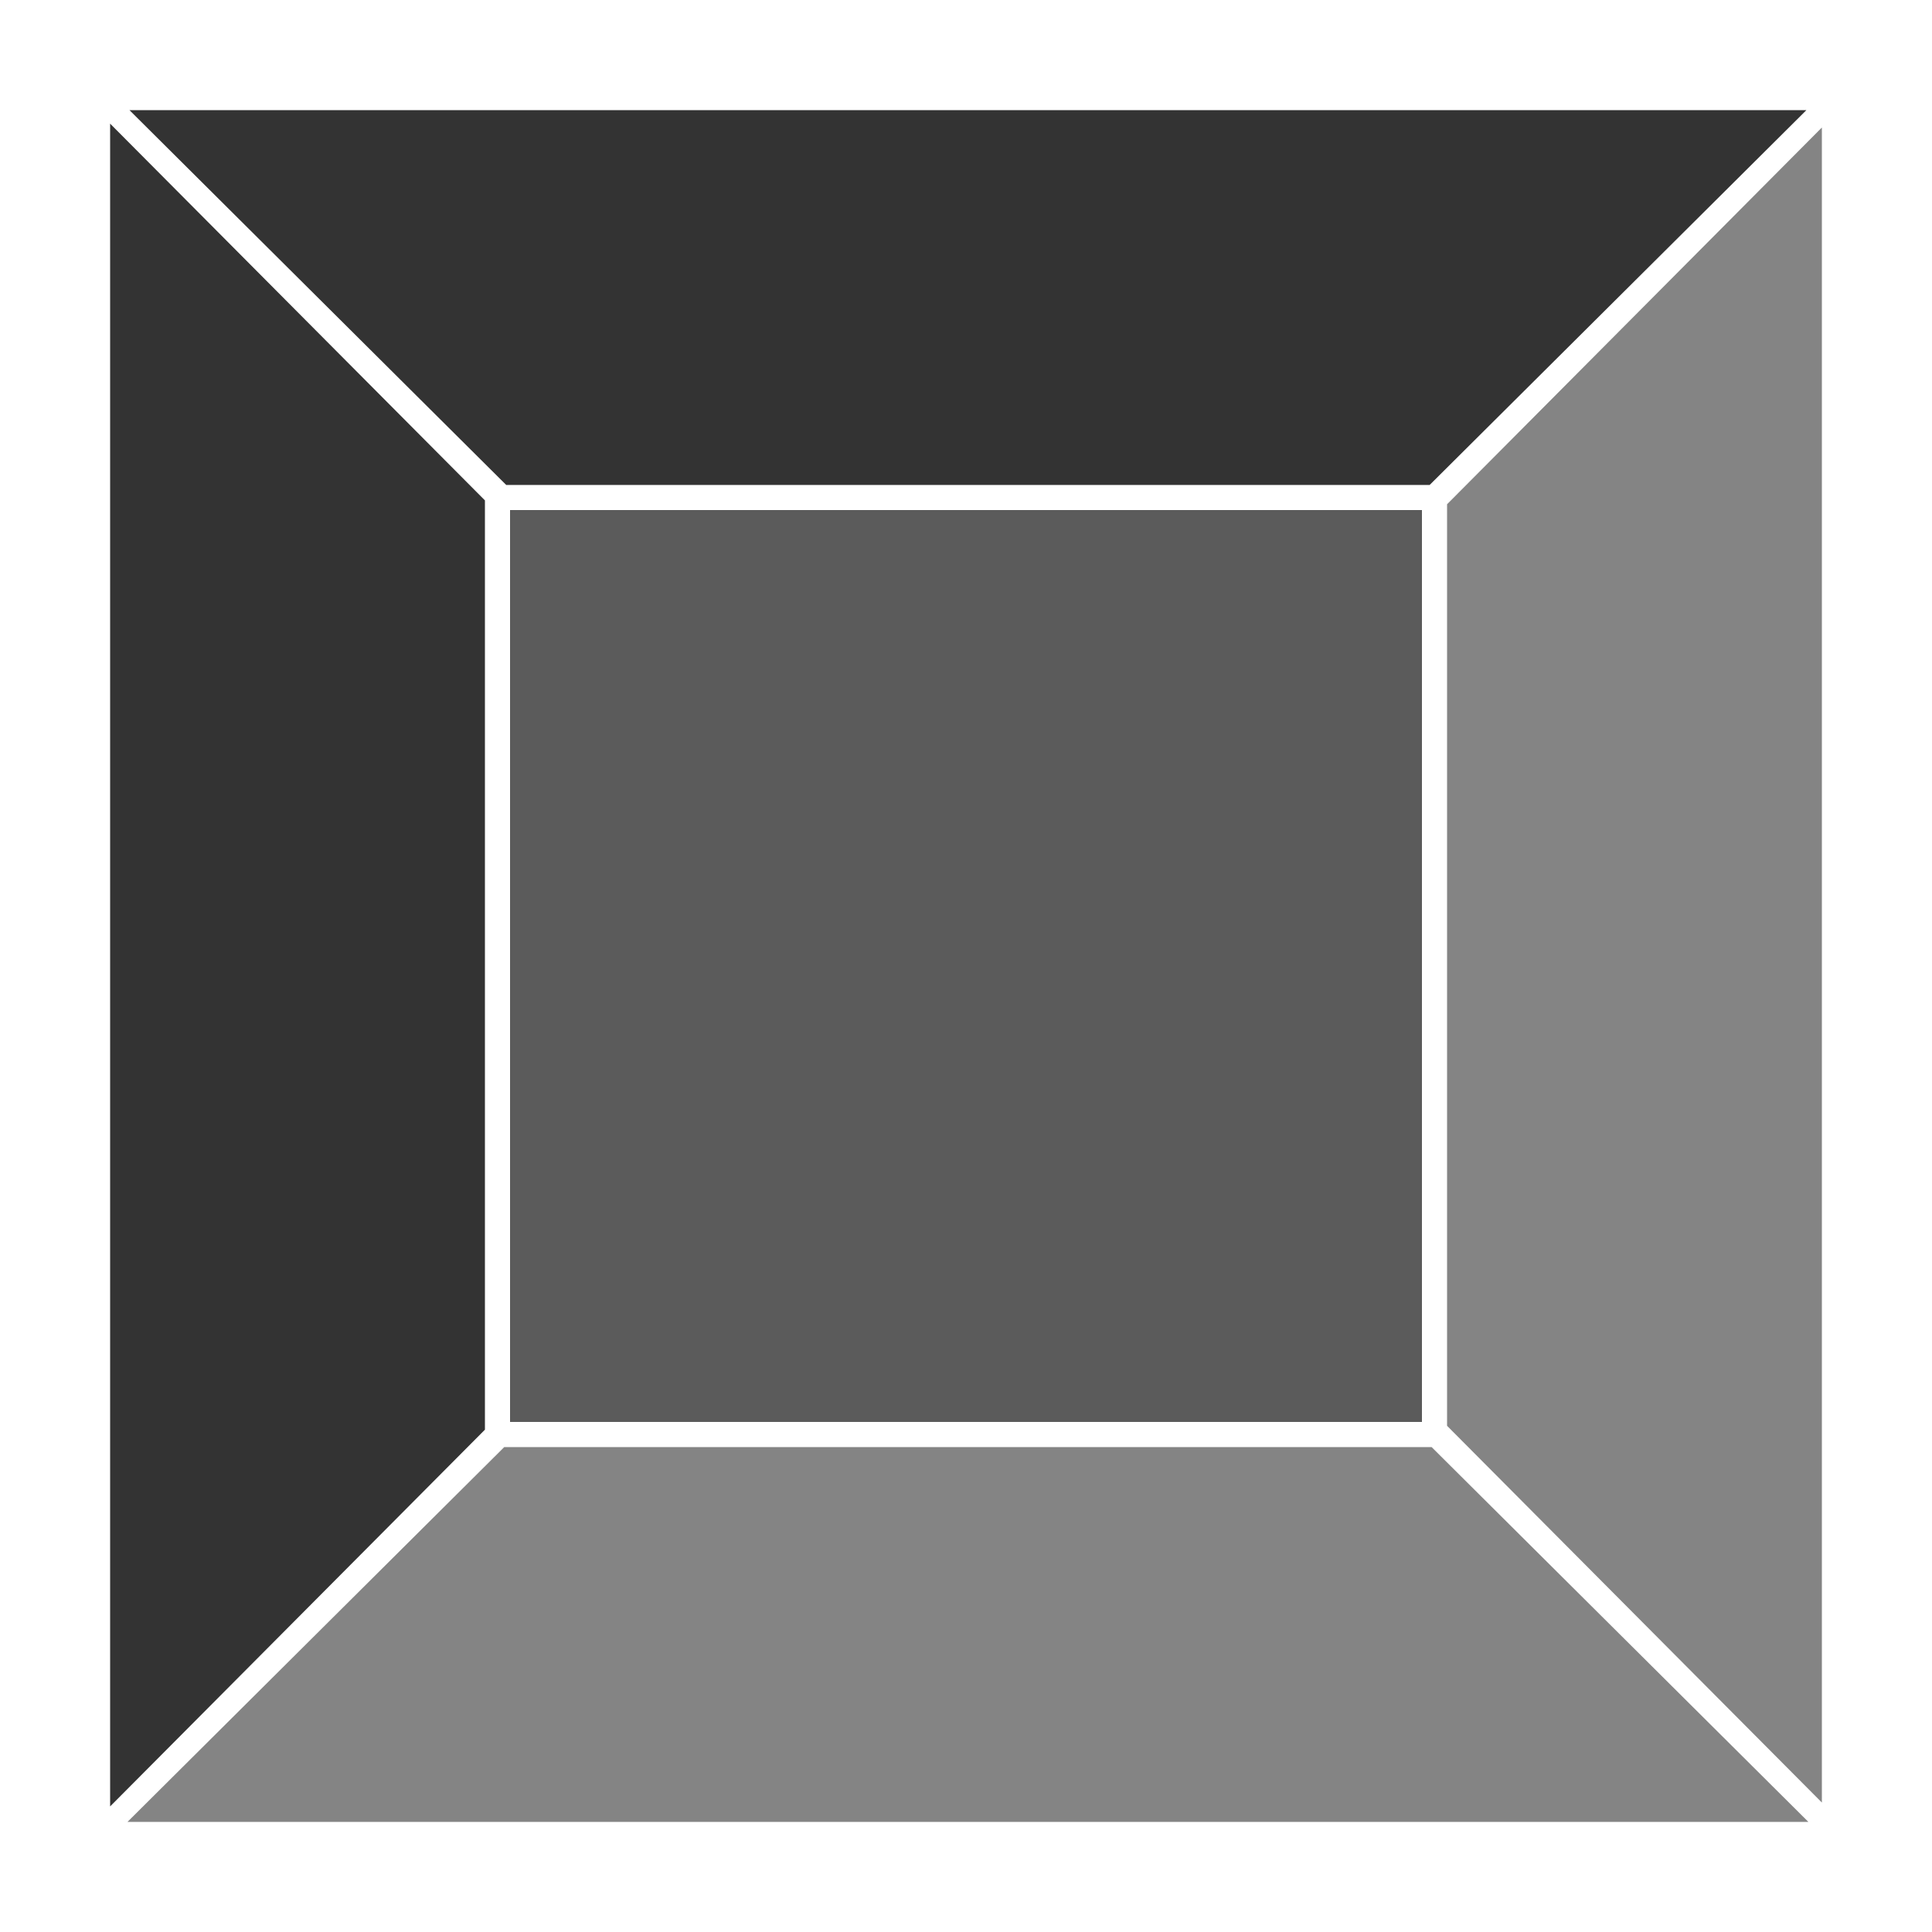 <?xml version="1.0" encoding="utf-8"?>
<!-- Generator: Adobe Illustrator 21.0.0, SVG Export Plug-In . SVG Version: 6.00 Build 0)  -->
<svg version="1.1" id="Layer_2" xmlns="http://www.w3.org/2000/svg" xmlns:xlink="http://www.w3.org/1999/xlink" x="0px" y="0px"
	 viewBox="0 0 100 100" style="enable-background:new 0 0 100 100;" xml:space="preserve">
<style type="text/css">
	.st0{fill:#333333;}
	.st1{fill:#333333;fill-opacity:0.8;}
	.st2{fill:#333333;fill-opacity:0.6;}
</style>
<g>
	<polygon class="st0" points="25.1,74 25.1,72.3 25.1,27.7 25.1,25.9 5.7,6.4 5.7,93.5 	"/>
	<polygon class="st0" points="6.7,5.7 26.2,25.1 27.7,25.1 72.3,25.1 74,25.1 93.5,5.7 	"/>
	<rect x="26.4" y="26.4" class="st1" width="47.2" height="47.2"/>
	<polygon class="st2" points="74.9,26.1 74.9,27.7 74.9,72.3 74.9,73.8 94.3,93.3 94.3,6.6 	"/>
	<polygon class="st2" points="74.1,74.9 72.3,74.9 27.7,74.9 26.1,74.9 6.6,94.3 93.6,94.3 	"/>
</g>
</svg>

